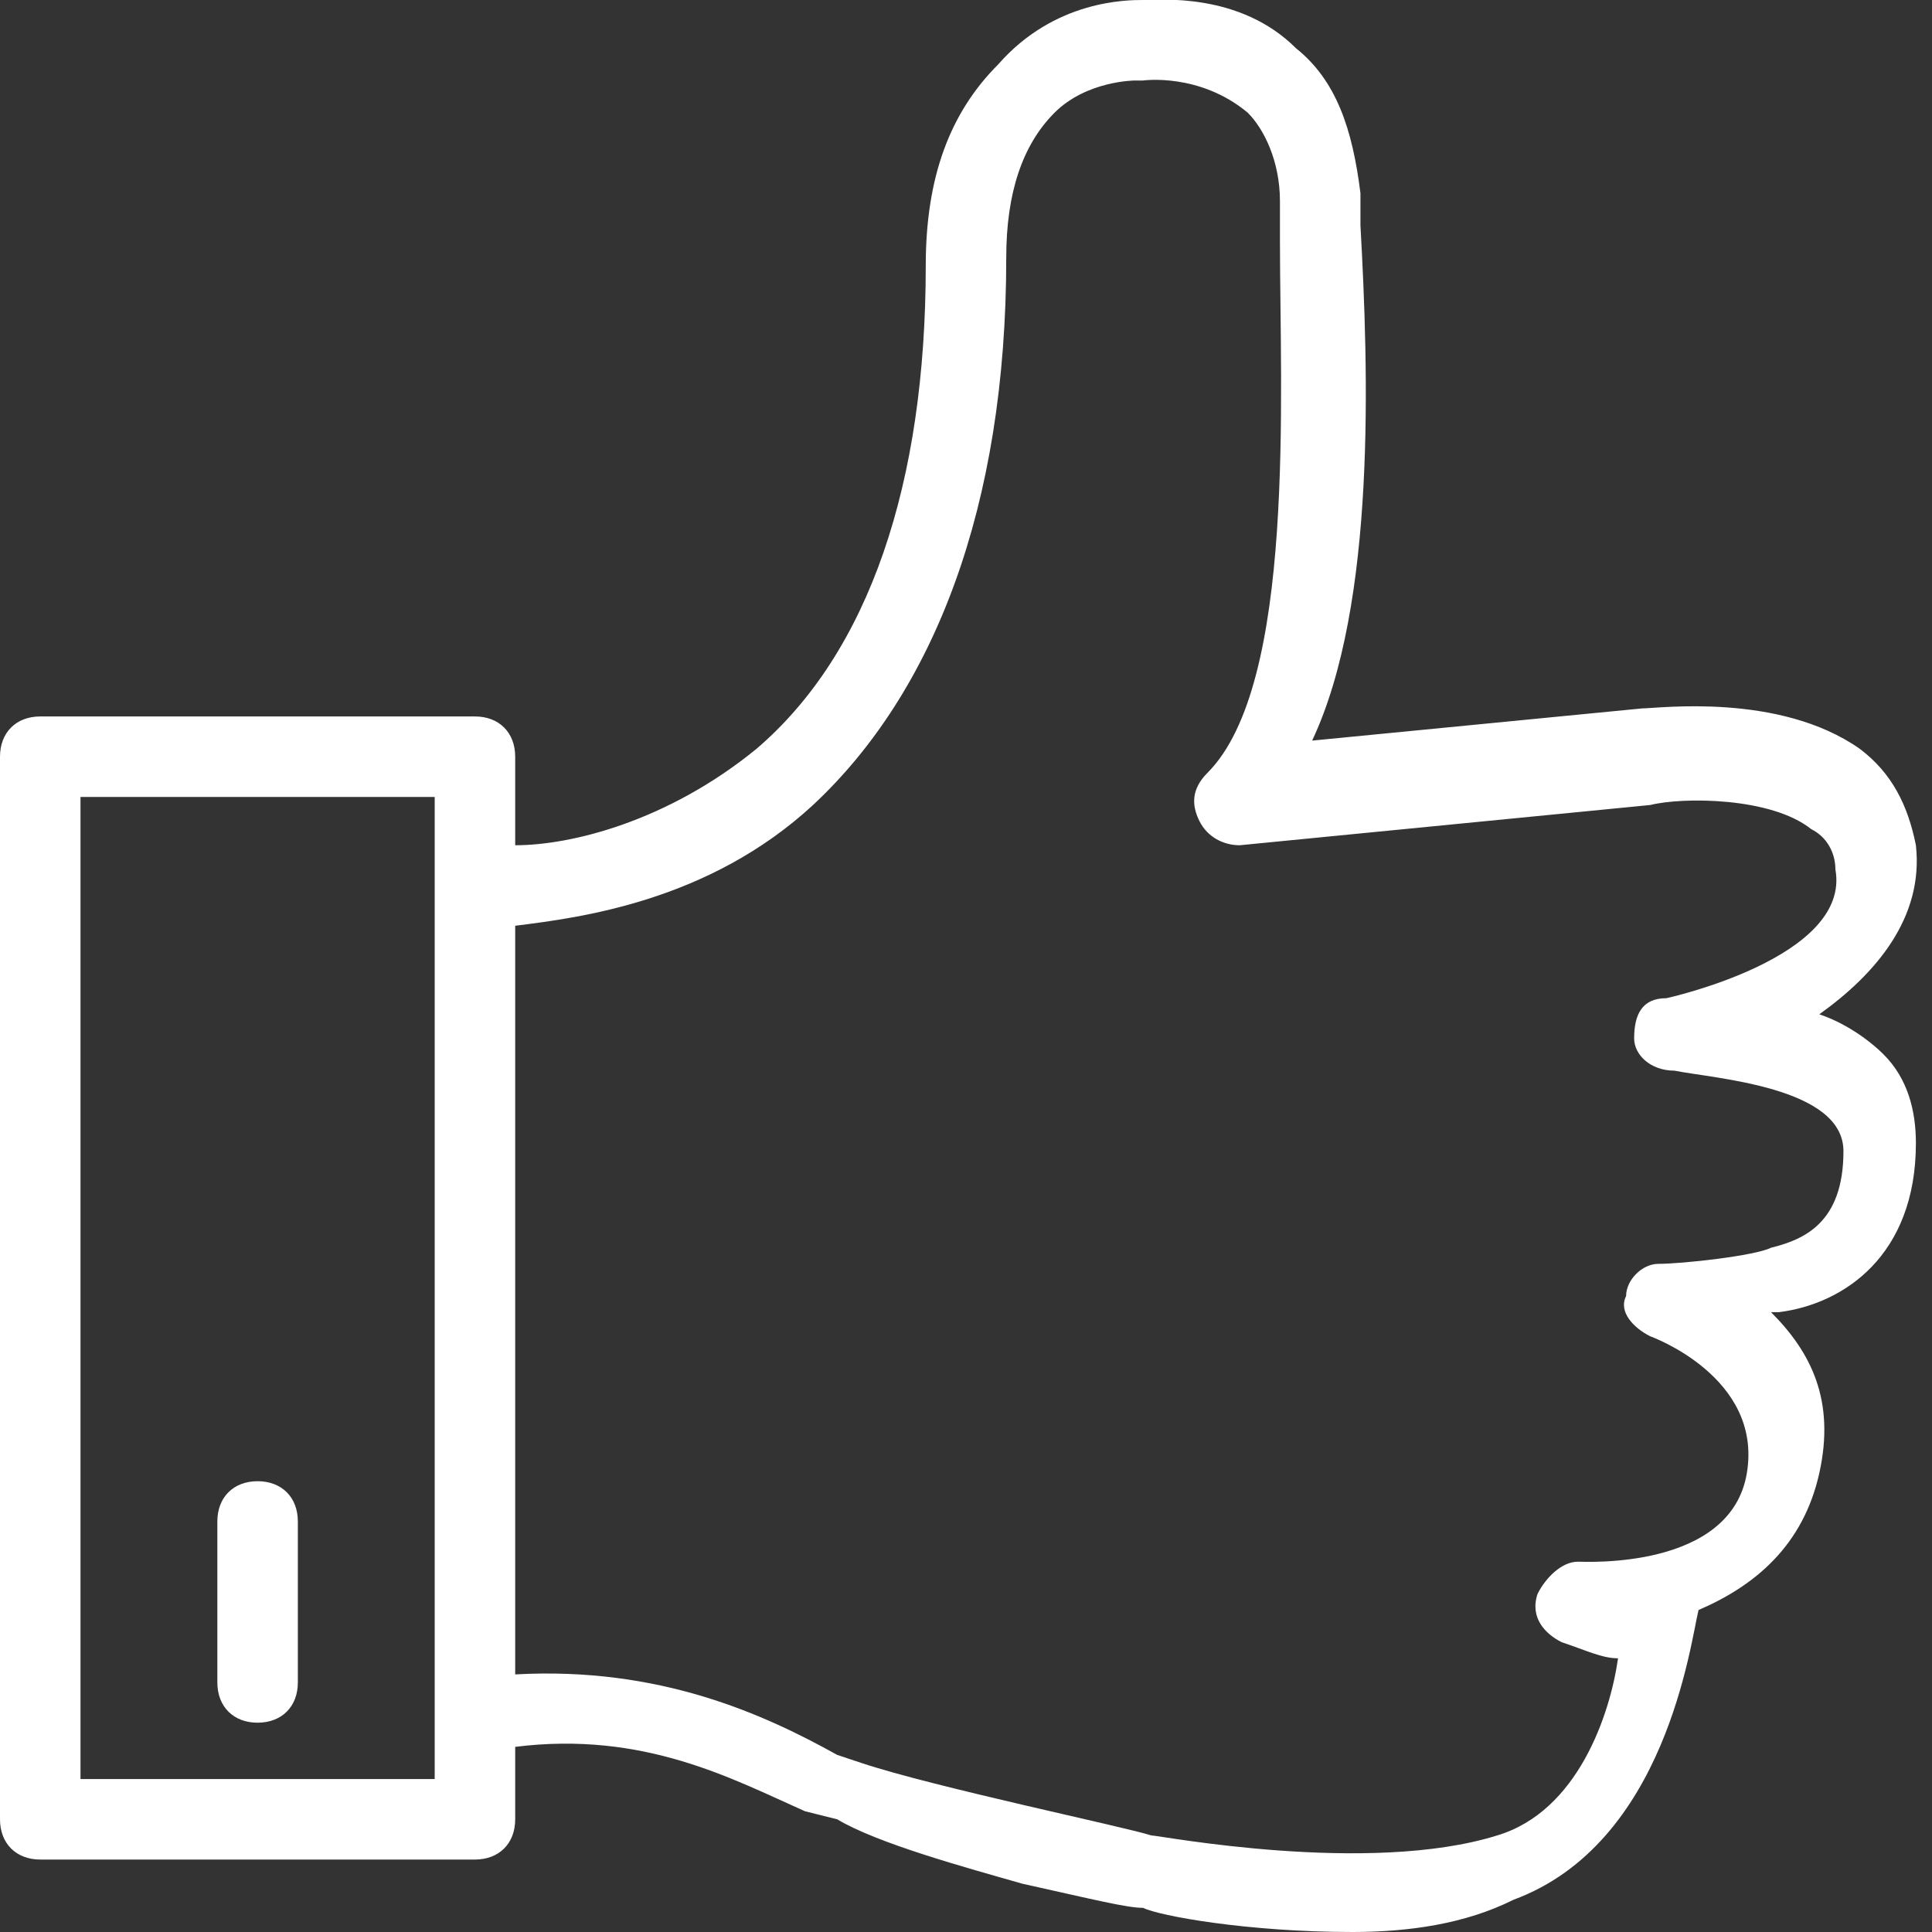 <?xml version="1.0" encoding="utf-8"?>
<!-- Generator: Adobe Illustrator 26.0.2, SVG Export Plug-In . SVG Version: 6.00 Build 0)  -->
<svg version="1.1" id="Layer_1" xmlns="http://www.w3.org/2000/svg" xmlns:xlink="http://www.w3.org/1999/xlink" x="0px" y="0px"
	 viewBox="0 0 24 24" style="enable-background:new 0 0 24 24;" xml:space="preserve">
<rect x="0" y="0" width="24" height="24" fill="#333333" stroke="none"/>
<style type="text/css">
	.st0{fill:#FFFFFF;}
</style>
<g>
	<path class="st0" d="M16.8,24c-1.3,0-2.4-0.2-2.6-0.3c-0.2,0-0.6-0.1-1.5-0.3c-0.7-0.2-1.8-0.5-2.3-0.8L10,22.5
		c-0.9-0.4-2-1-3.6-0.8v0.9c0,0.3-0.2,0.5-0.5,0.5H0.5c-0.3,0-0.5-0.2-0.5-0.5V9.4c0-0.3,0.2-0.5,0.5-0.5h5.4c0.3,0,0.5,0.2,0.5,0.5
		v1.1c0.7,0,1.9-0.3,3-1.2c1.4-1.2,2.1-3.3,2.1-6c0-1.1,0.3-1.9,0.9-2.5C13.1,0,14,0,14.2,0s1.2-0.1,1.9,0.6c0.5,0.4,0.7,1,0.8,1.8
		v0.4c0.1,1.8,0.2,4.7-0.6,6.4l4.1-0.4c0.2,0,1.7-0.2,2.7,0.5c0.4,0.3,0.6,0.7,0.7,1.2c0.1,0.9-0.5,1.6-1.2,2.1
		c0.3,0.1,0.6,0.3,0.8,0.5c0.3,0.3,0.4,0.7,0.4,1.1c0,1.4-0.9,2-1.7,2.1c0,0,0,0-0.1,0c0.5,0.5,0.8,1.1,0.6,2
		c-0.2,0.9-0.8,1.4-1.5,1.7c-0.1,0.4-0.4,2.9-2.3,3.6C18.2,23.9,17.5,24,16.8,24z M14.3,22.8L14.3,22.8c0.1,0,2.7,0.5,4.3,0
		c1-0.3,1.4-1.5,1.5-2.2c-0.2,0-0.4-0.1-0.7-0.2c-0.2-0.1-0.4-0.3-0.3-0.6c0.1-0.2,0.3-0.4,0.5-0.4c0.1,0,1.9,0.1,2.1-1.1
		s-1.2-1.7-1.2-1.7c-0.2-0.1-0.4-0.3-0.3-0.5c0-0.2,0.2-0.4,0.4-0.4c0.3,0,1.2-0.1,1.4-0.2c0.4-0.1,0.9-0.3,0.9-1.2
		c0-0.8-1.6-0.9-2.1-1c-0.3,0-0.5-0.2-0.5-0.4c0-0.3,0.1-0.5,0.4-0.5c0,0,2.3-0.5,2.1-1.6c0-0.2-0.1-0.4-0.3-0.5
		c-0.5-0.4-1.6-0.4-2-0.3l-5.1,0.5c-0.2,0-0.4-0.1-0.5-0.3S14.8,9.8,15,9.6c1.1-1.1,0.9-4.7,0.9-6.6V2.5c0-0.5-0.2-0.9-0.4-1.1
		C14.9,0.9,14.2,1,14.2,1h-0.1c0,0-0.6,0-1,0.4s-0.6,1-0.6,1.8c0,3.1-0.9,5.4-2.4,6.8c-1.3,1.2-2.9,1.4-3.7,1.5v9.3
		c1.8-0.1,3.1,0.5,4,1l0.3,0.1C11.6,22.2,14,22.7,14.3,22.8z M1,22.1h4.4v-0.8c0,0,0,0,0-0.1V10.9v-1H1V22.1z M3.2,21.4
		c-0.3,0-0.5-0.2-0.5-0.5v-2c0-0.3,0.2-0.5,0.5-0.5s0.5,0.2,0.5,0.5v2C3.7,21.2,3.5,21.4,3.2,21.4z"/>
</g>
</svg>
